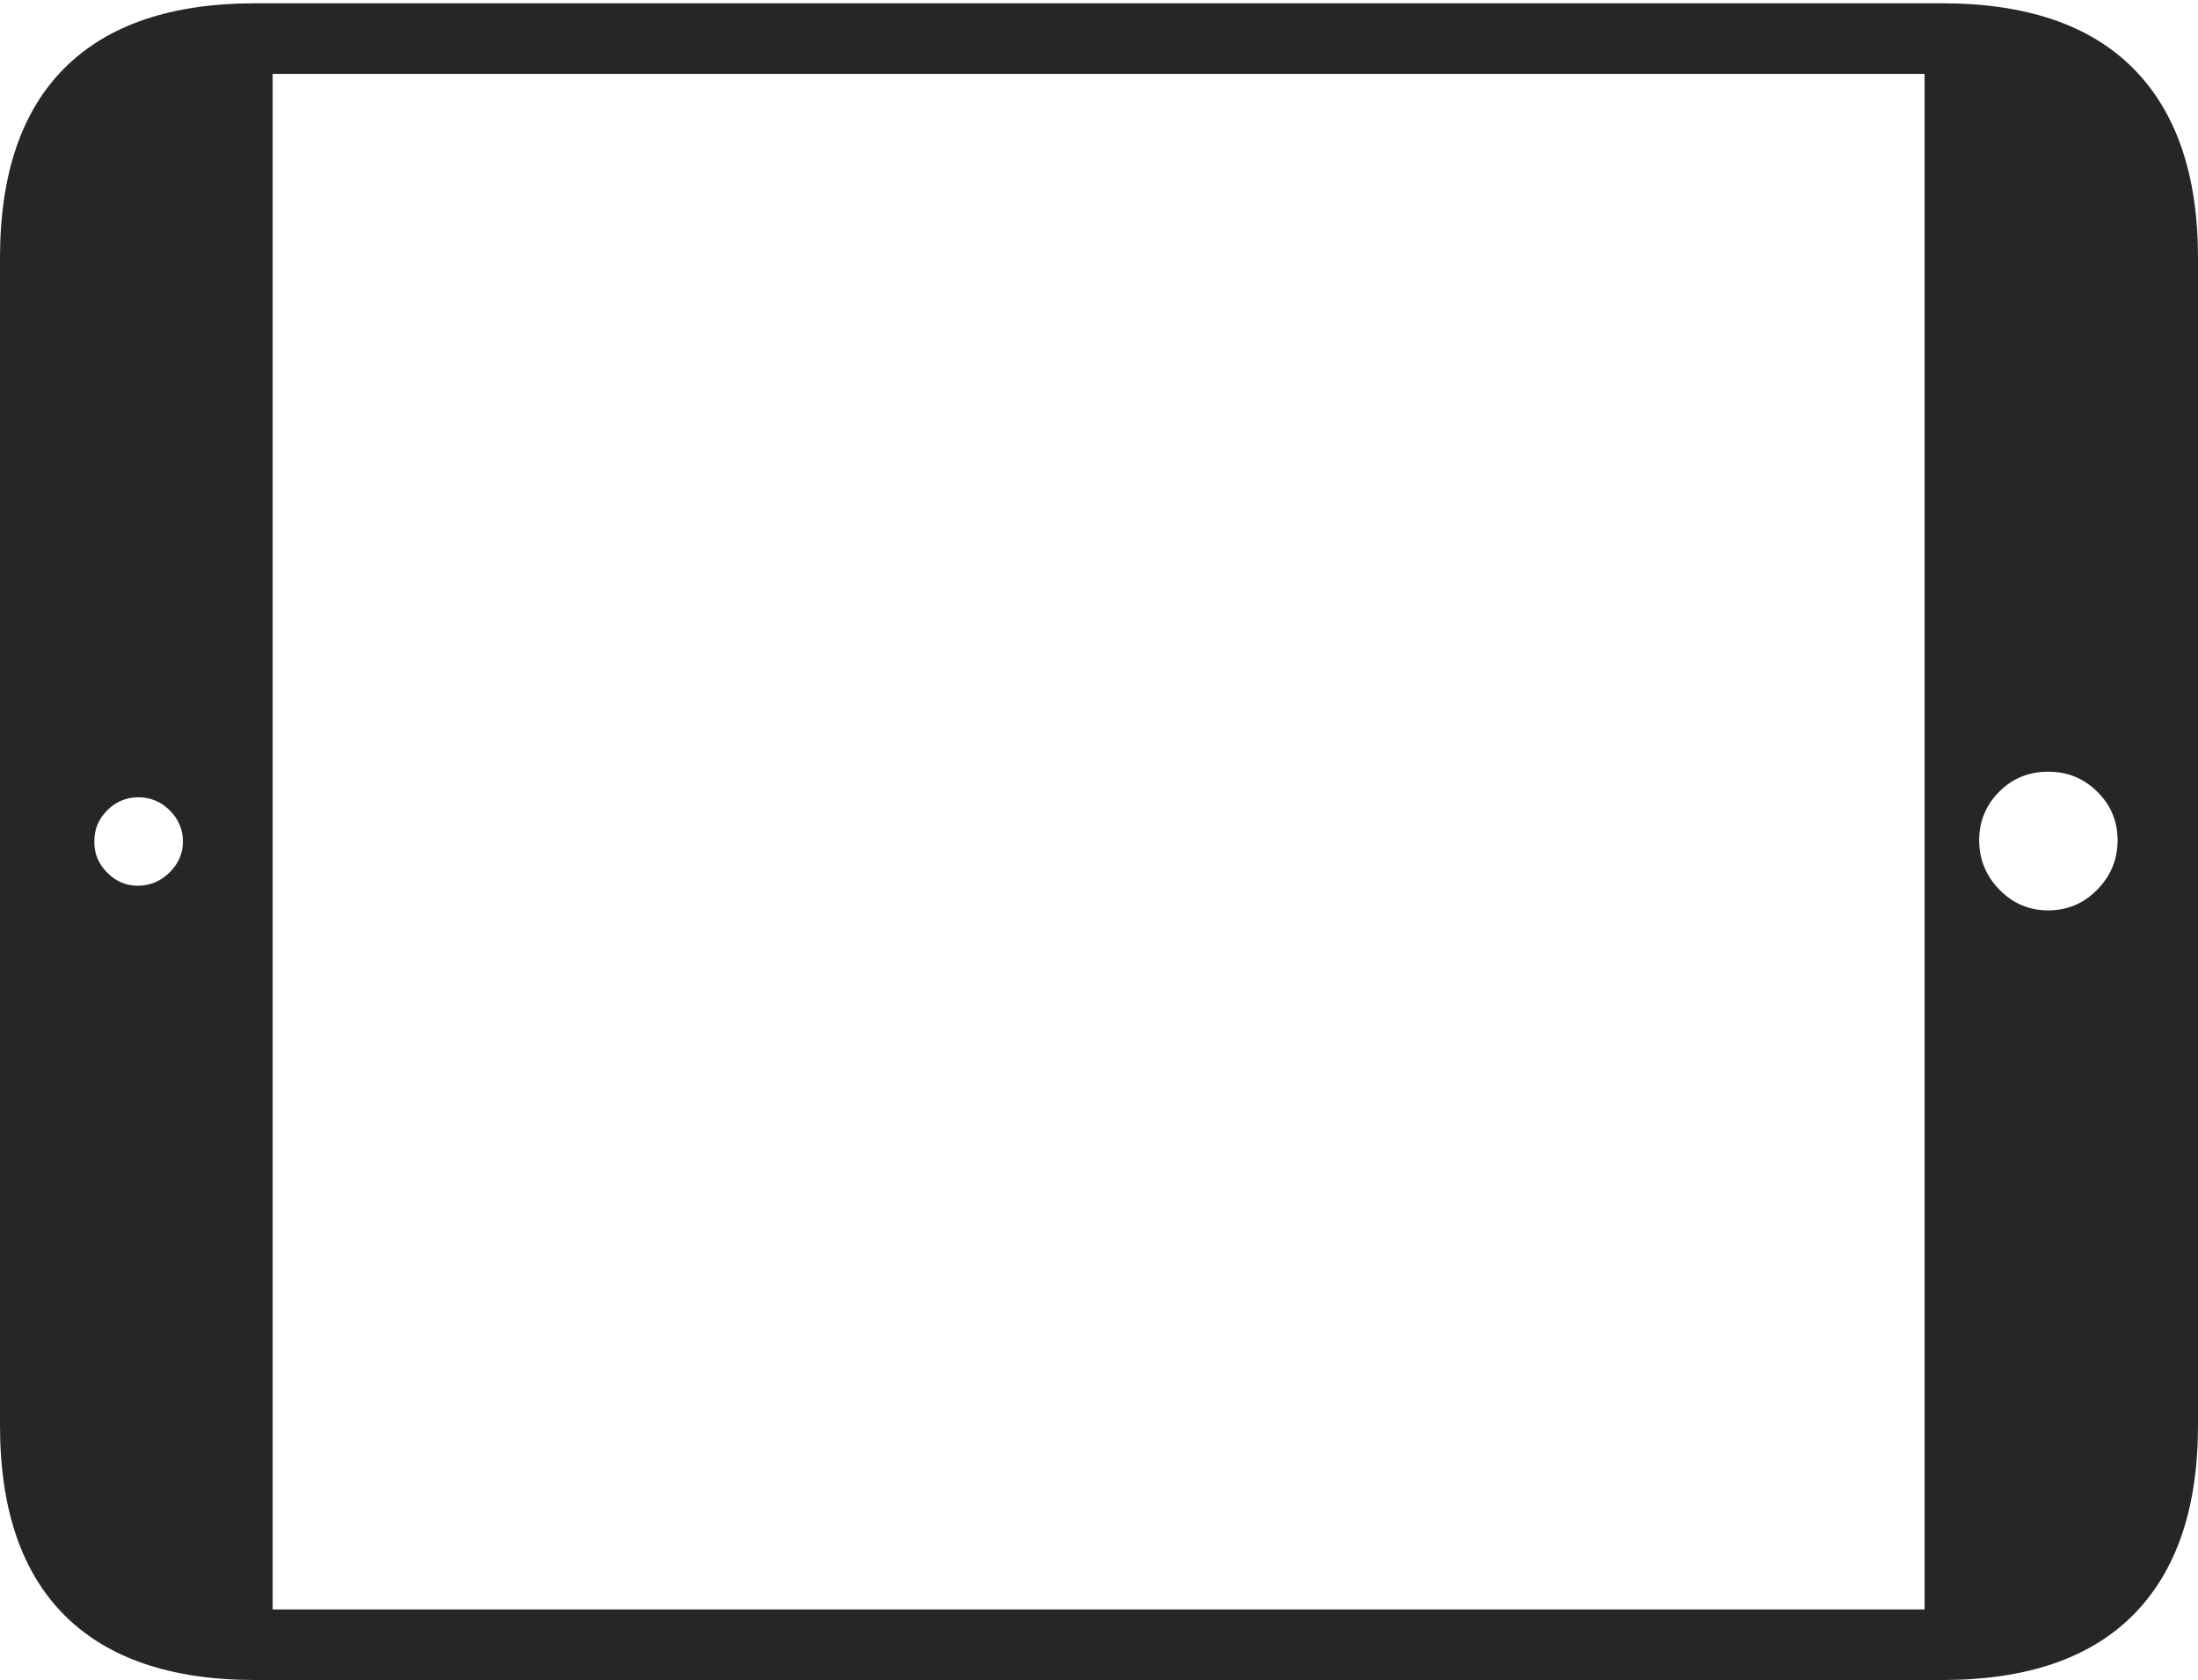 <?xml version="1.0" encoding="UTF-8"?>
<!--Generator: Apple Native CoreSVG 175-->
<!DOCTYPE svg
PUBLIC "-//W3C//DTD SVG 1.1//EN"
       "http://www.w3.org/Graphics/SVG/1.1/DTD/svg11.dtd">
<svg version="1.1" xmlns="http://www.w3.org/2000/svg" xmlns:xlink="http://www.w3.org/1999/xlink" width="22.662" height="17.323">
 <g>
  <rect height="17.323" opacity="0" width="22.662" x="0" y="0"/>
  <path d="M2.63 17.323L20.024 17.323Q21.328 17.323 21.995 16.651Q22.662 15.978 22.662 14.697L22.662 2.66Q22.662 1.378 21.995 0.706Q21.328 0.034 20.024 0.034L2.63 0.034Q1.336 0.034 0.668 0.699Q0 1.364 0 2.66L0 14.697Q0 15.992 0.668 16.658Q1.336 17.323 2.63 17.323ZM1.429 9.133Q1.242 9.136 1.105 8.998Q0.969 8.86 0.973 8.678Q0.97 8.491 1.105 8.356Q1.239 8.221 1.426 8.221Q1.615 8.221 1.75 8.356Q1.886 8.491 1.886 8.678Q1.886 8.86 1.749 8.995Q1.613 9.13 1.429 9.133ZM2.811 16.595L2.811 0.762L19.843 0.762L19.843 16.595ZM21.117 9.387Q20.822 9.387 20.614 9.173Q20.406 8.959 20.406 8.664Q20.406 8.371 20.612 8.164Q20.817 7.957 21.119 7.957Q21.415 7.957 21.624 8.164Q21.833 8.371 21.833 8.664Q21.833 8.959 21.624 9.173Q21.415 9.387 21.117 9.387Z" fill="rgba(0,0,0,0.85)"/>
 </g>
</svg>
